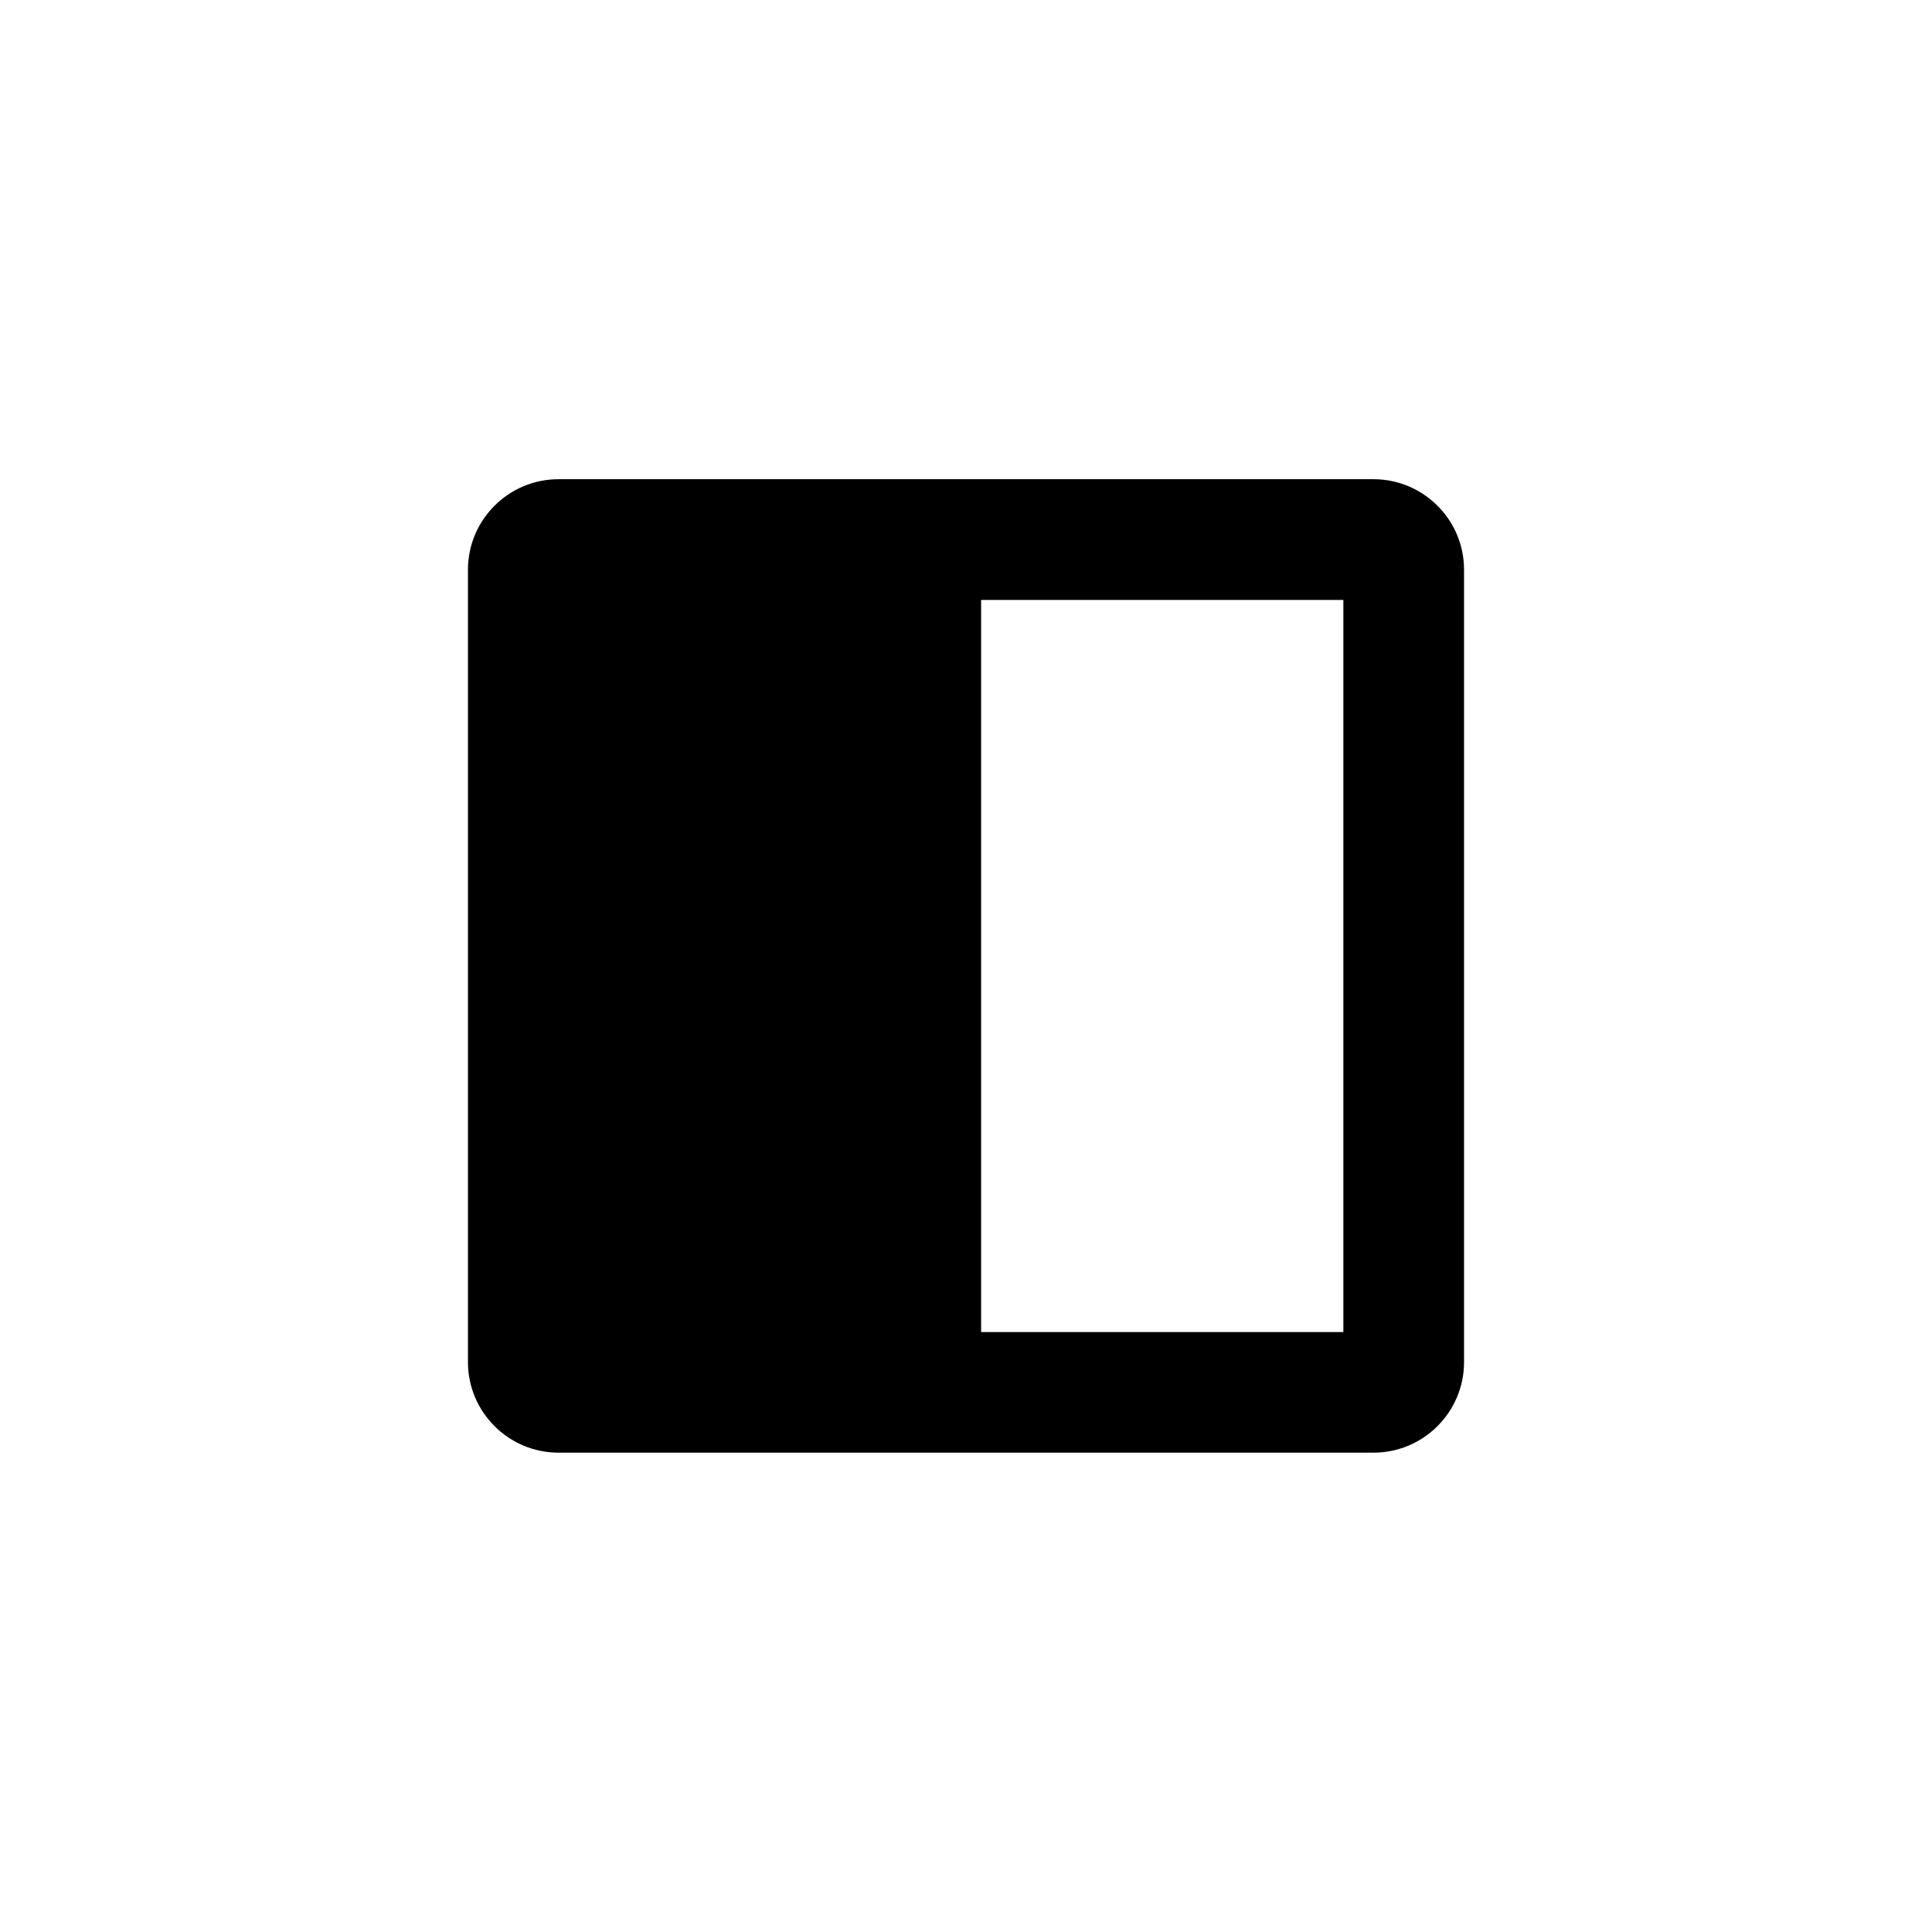 <?xml version="1.0" encoding="iso-8859-1"?>
<!-- Generator: Adobe Illustrator 18.0.0, SVG Export Plug-In . SVG Version: 6.00 Build 0)  -->
<!DOCTYPE svg PUBLIC "-//W3C//DTD SVG 1.1//EN" "http://www.w3.org/Graphics/SVG/1.1/DTD/svg11.dtd">
<svg version="1.1" xmlns="http://www.w3.org/2000/svg" xmlns:xlink="http://www.w3.org/1999/xlink" x="0px" y="0px"
	 viewBox="0 0 28 28" style="enable-background:new 0 0 28 28;" xml:space="preserve">
<g id="product-menu-open">
	<path d="M19.906,6.945H8.094c-0.724,0-1.312,0.589-1.312,1.312v11.484c0,0.724,0.589,1.312,1.312,1.312h11.812
		c0.724,0,1.312-0.589,1.312-1.312V8.258C21.219,7.534,20.63,6.945,19.906,6.945z M19.469,19.305h-5.25V8.695h5.25V19.305z"/>
</g>
<g id="Layer_1">
</g>
</svg>
